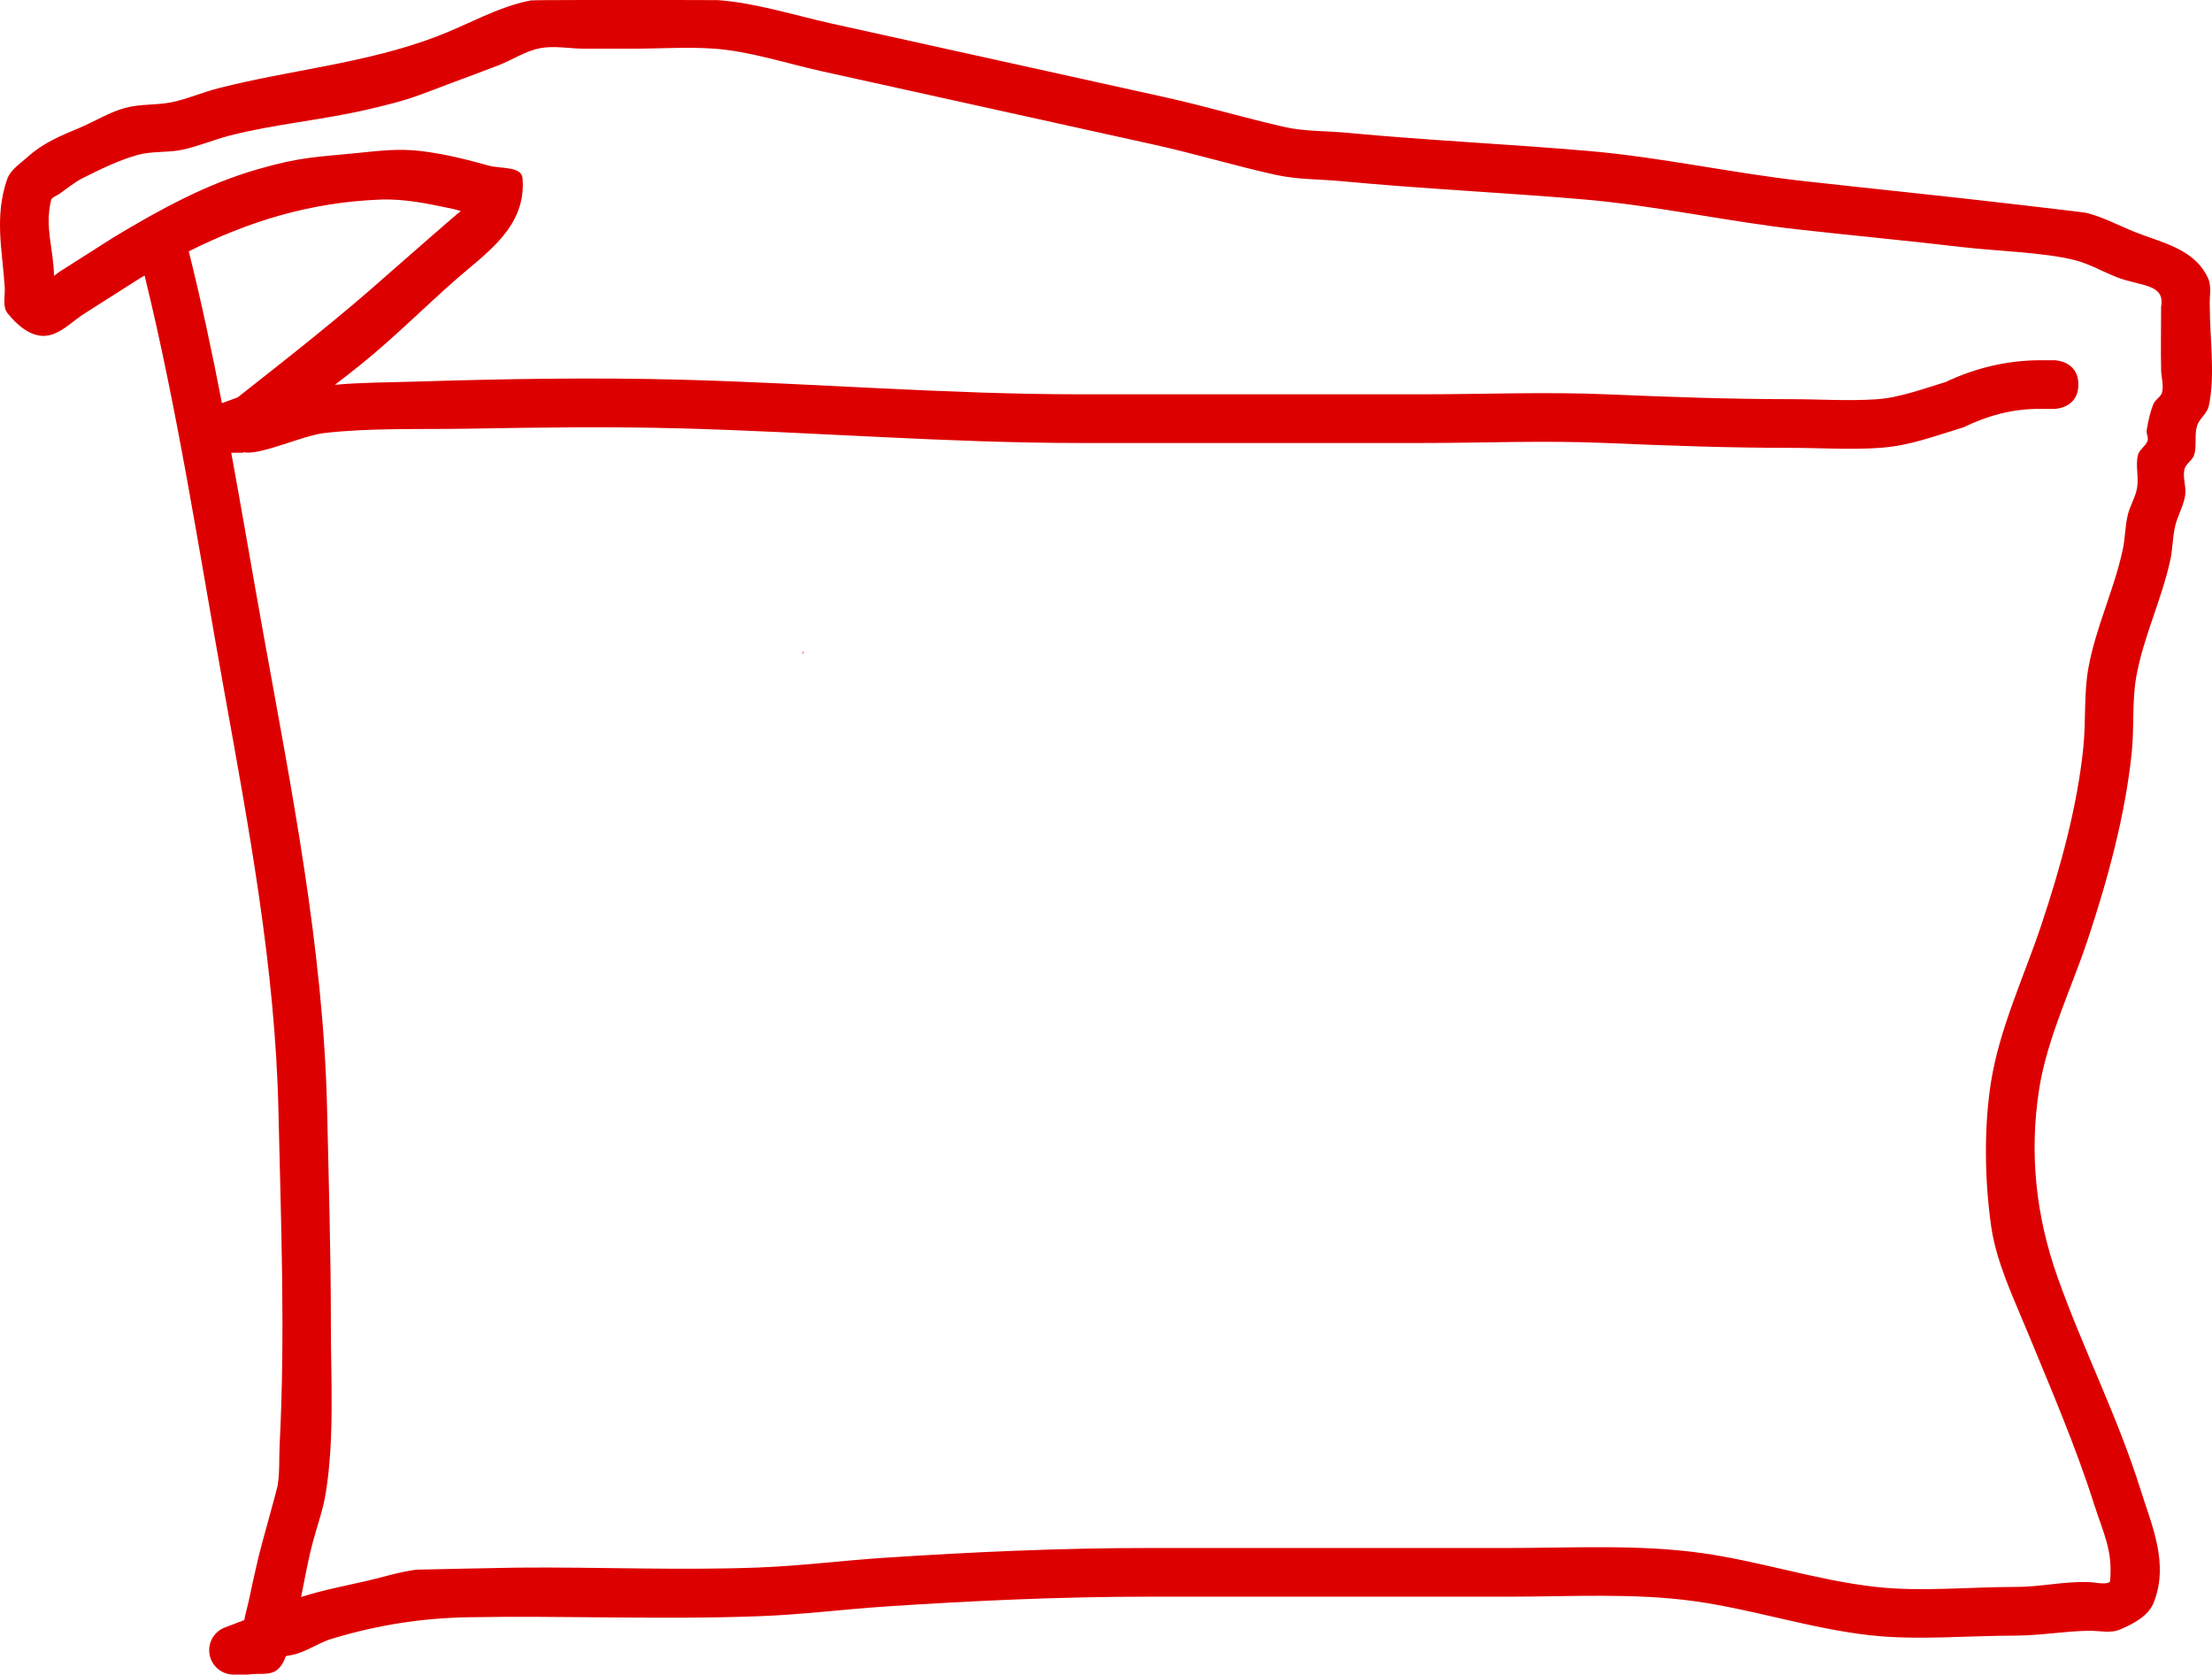 <svg version="1.1" xmlns="http://www.w3.org/2000/svg" xmlns:xlink="http://www.w3.org/1999/xlink" width="454.427" height="344.003" viewBox="0,0,454.427,344.003"><g transform="translate(-6.63,10.603)"><g data-paper-data="{&quot;isPaintingLayer&quot;:true}" fill="#dd0000" fill-rule="nonzero" stroke="none" stroke-width="0.5" stroke-linecap="butt" stroke-linejoin="miter" stroke-miterlimit="10" stroke-dasharray="" stroke-dashoffset="0" style="mix-blend-mode: normal"><path d="M171.499,123.849c0.034,-0.187 0.066,-0.373 0.095,-0.56c0.07,0.001 0.14,0.002 0.21,0.003c-0.102,0.186 -0.203,0.372 -0.305,0.557z"/><path d="M303.06,130.641c-0.03,0.008 -0.06,0.016 -0.09,0.025c0.02,0.023 0.04,0.045 0.06,0.068c0.01,-0.031 0.02,-0.062 0.03,-0.093z"/><path d="M433.6,68.4c0,5 -5,5 -5,5h-3c-5.478,-0.053 -10.739,1.413 -15.614,3.788c-5.947,1.787 -10.856,3.738 -16.973,4.195c-6.12,0.457 -12.275,0.017 -18.412,0.017c-12.776,0 -25.383,-0.453 -38.139,-1.002c-12.568,-0.541 -25.28,0.002 -37.861,0.002c-23.333,0 -46.667,0 -70,0c-27.459,0 -54.713,-2.261 -82.135,-3.002c-14.549,-0.393 -29.233,-0.196 -43.79,0.064c-9.603,0.172 -19.847,-0.199 -29.386,0.89c-4.353,0.497 -12.479,4.292 -16.077,4.01c-0.205,-0.016 -0.409,-0.04 -0.611,-0.071v0.108h-2.465c2.228,12.155 4.287,24.343 6.472,36.482c5.863,32.574 12.451,65.213 13.219,98.402c0.334,14.706 0.774,29.406 0.774,44.116c0,11.345 0.767,23.567 -1.061,34.78c-0.564,3.461 -1.786,6.781 -2.684,10.171c-0.962,3.631 -1.615,7.402 -2.375,11.126c4.485,-1.452 9.435,-2.388 13.441,-3.303c3.417,-0.78 6.776,-1.894 10.255,-2.321c0.287,-0.035 19.974,-0.412 20.555,-0.418c16.59,-0.167 33.281,0.611 49.857,-0.031c8.563,-0.332 17.119,-1.43 25.672,-1.992c18.155,-1.194 36.151,-2.012 54.34,-2.012c24.667,0 49.333,0 74,0c13.06,0 26.703,-0.778 39.676,1.046c11.944,1.68 23.61,5.589 35.634,6.941c9.331,1.049 19.271,0.013 28.69,0.013c5.157,0.023 9.871,-1.151 15,-1c1.142,0.034 2.278,0.316 3.419,0.257c0.404,-0.021 1.075,-0.09 1.109,-0.493c0.542,-6.357 -1.354,-9.671 -3.307,-15.794c-3.849,-12.07 -8.833,-23.601 -13.652,-35.313c-2.814,-6.839 -6.425,-14.328 -7.478,-21.709c-1.338,-9.373 -1.53,-20.272 -0.038,-29.673c1.756,-11.069 6.832,-21.739 10.366,-32.343c3.876,-11.597 7.382,-24.253 8.613,-36.5c0.544,-5.41 0.067,-10.93 1.04,-16.28c1.5,-8.241 5.271,-16.013 7.038,-24.197c0.505,-2.339 0.484,-4.773 1.023,-7.104c0.449,-1.94 1.599,-3.689 1.931,-5.652c0.37,-2.186 -0.332,-4.485 0.15,-6.648c0.261,-1.173 1.6,-1.867 2,-3c0.241,-0.682 -0.291,-1.448 -0.177,-2.162c0.295,-1.839 0.69,-3.686 1.39,-5.412c0.377,-0.931 1.566,-1.446 1.787,-2.426c0.334,-1.482 -0.184,-3.033 -0.215,-4.551c-0.088,-4.324 0,-8.673 0,-13c0.873,-4.785 -4.334,-4.166 -9.142,-6.072c-2.895,-1.147 -5.639,-2.744 -8.658,-3.51c-6.167,-1.565 -16.456,-1.885 -22.716,-2.621c-11.329,-1.333 -22.676,-2.393 -34.004,-3.659c-14.685,-1.641 -29.263,-4.899 -43.983,-6.164c-16.599,-1.426 -33.225,-2.182 -49.821,-3.753c-4.52,-0.428 -9.126,-0.32 -13.559,-1.301c-8.37,-1.852 -16.578,-4.345 -24.96,-6.196c-22.784,-5.032 -45.568,-10.067 -68.352,-15.101c-7.214,-1.594 -14.925,-4.16 -22.298,-4.648c-5.49,-0.364 -11.005,0.024 -16.507,0.024c-3.333,0 -6.667,0.016 -10,0c-3.018,-0.014 -6.091,-0.663 -9.054,-0.09c-2.981,0.576 -5.596,2.356 -8.422,3.466c-3.119,1.225 -6.272,2.359 -9.409,3.539c-8.055,3.023 -8.548,3.475 -17.633,5.588c-9.329,2.17 -19.029,2.98 -28.301,5.357c-3.282,0.841 -6.424,2.213 -9.74,2.91c-2.993,0.629 -6.167,0.234 -9.114,1.052c-3.877,1.076 -7.526,2.882 -11.13,4.671c-1.808,0.897 -3.374,2.217 -5.027,3.375c-0.57,0.399 -1.487,0.599 -1.652,1.274c-1.359,5.595 0.561,10.273 0.601,15.518c0.381,-0.293 0.773,-0.572 1.152,-0.848c0.023,-0.017 8.535,-5.432 11.1,-7.064c9.527,-5.717 18.986,-10.95 29.783,-14.033c8.796,-2.511 11.602,-2.409 20.592,-3.312c4.427,-0.445 8.204,-0.93 12.864,-0.364c4.672,0.568 9.27,1.706 13.801,2.98c2.38,0.669 6.749,0.096 6.961,2.559c0.865,10.065 -7.539,15.435 -13.606,20.772c-6.54,5.753 -12.809,12.04 -19.584,17.509c-1.755,1.417 -3.545,2.809 -5.353,4.187c5.601,-0.502 11.223,-0.485 17.005,-0.666c18.037,-0.563 36.261,-0.863 54.301,-0.376c27.332,0.738 54.497,2.998 81.865,2.998c23.333,0 46.667,0 70,0c12.676,0 25.477,-0.535 38.139,0.002c12.665,0.537 25.176,0.998 37.861,0.998c5.863,0 11.738,0.413 17.588,0.017c4.724,-0.32 9.838,-2.252 14.183,-3.552c6.048,-2.874 12.502,-4.418 19.229,-4.465h3c0,0 5,0 5,5zM57.708,318.367c0.655,-3.056 1.309,-6.114 2.035,-9.154c0.58,-2.431 3.795,-13.838 3.918,-14.593c0.458,-2.799 0.275,-5.665 0.42,-8.497c1.171,-22.851 0.267,-45.75 -0.253,-68.612c-0.654,-29.333 -6.116,-58.221 -11.292,-87.017c-5.065,-28.18 -9.391,-56.674 -16.198,-84.501c-0.37,0.218 -0.74,0.438 -1.109,0.66c-2.562,1.631 -10.848,6.906 -10.9,6.936c-2.858,1.694 -5.407,4.776 -8.729,4.81c-2.914,0.031 -5.588,-2.365 -7.408,-4.641c-1.123,-1.403 -0.476,-3.566 -0.592,-5.359c-0.486,-7.569 -2.159,-14.443 0.482,-22.141c0.695,-2.025 2.762,-3.288 4.348,-4.726c3.006,-2.724 6.715,-4.285 10.362,-5.795c3.189,-1.32 6.157,-3.232 9.481,-4.159c3.148,-0.878 6.532,-0.527 9.73,-1.201c3.208,-0.676 6.24,-2.025 9.416,-2.837c15.06,-3.849 30.083,-5.05 44.776,-10.588c6.503,-2.445 12.637,-6.153 19.459,-7.464c0.613,-0.118 19.782,-0.09 20.946,-0.09c2.224,0 17.069,-0.005 17.493,0.024c7.785,0.547 15.858,3.154 23.47,4.835c22.784,5.033 45.568,10.066 68.352,15.101c8.266,1.827 16.326,4.247 24.569,6.118c4.158,0.944 8.491,0.786 12.736,1.188c16.616,1.573 33.266,2.318 49.885,3.759c14.756,1.28 29.364,4.533 44.086,6.175c14.659,1.635 29.337,3.112 43.994,4.834c3.273,0.385 13.691,1.594 14.078,1.692c3.444,0.874 6.617,2.59 9.912,3.918c5.472,2.206 12.194,3.367 15.047,9.443c0.84,1.788 0.254,3.942 0.381,5.913c0,6.461 1.158,14.214 -0.215,20.449c-0.301,1.368 -1.629,2.3 -2.213,3.574c-0.899,1.962 -0.132,4.37 -0.787,6.426c-0.365,1.145 -1.74,1.827 -2,3c-0.386,1.742 0.439,3.591 0.15,5.352c-0.36,2.196 -1.57,4.179 -2.069,6.348c-0.52,2.262 -0.483,4.627 -0.977,6.896c-1.751,8.046 -5.48,15.713 -6.962,23.803c-0.946,5.164 -0.424,10.498 -0.96,15.72c-1.327,12.94 -4.985,26.264 -9.062,38.527c-3.325,9.973 -8.334,20.229 -9.959,30.631c-2.066,13.227 -0.666,26.093 3.759,38.586c5.228,14.761 12.362,28.667 17.05,43.647c2.308,7.376 5.925,15.209 2.716,23.278c-1.087,2.732 -4.188,4.351 -6.891,5.507c-2.018,0.864 -4.386,0.206 -6.581,0.257c-5.113,0.118 -9.815,0.981 -15,1c-9.763,0 -20.017,0.999 -29.699,-0.064c-12.148,-1.335 -23.923,-5.282 -35.977,-6.982c-12.516,-1.765 -25.724,-0.954 -38.324,-0.954c-24.667,0 -49.333,0 -74,0c-17.962,0 -35.73,0.81 -53.66,1.988c-8.651,0.569 -17.304,1.673 -25.965,2.008c-19.985,0.774 -40.093,-0.126 -60.096,0.228c-9.68,0.171 -18.814,1.612 -28.137,4.441c-3.079,0.934 -5.813,3.147 -9.016,3.448l-0.397,0.151c-0.362,1.028 -0.853,1.967 -1.651,2.677c-1.536,1.367 -4.051,0.706 -6.077,1.059h-3c-2.761,0 -5,-2.239 -5,-5c0,-2.175 1.389,-4.026 3.329,-4.714l3.896,-1.484c0.194,-1.29 0.609,-2.556 0.883,-3.835zM86.223,45.836c0.262,-0.233 13.906,-12.191 14.57,-12.677c0.171,-0.126 0.344,-0.259 0.518,-0.394c-0.58,-0.176 -1.157,-0.348 -1.729,-0.469c-4.843,-1.03 -9.784,-2.082 -14.732,-1.901c-14.434,0.528 -27.135,4.468 -39.444,10.638c0.031,0.099 0.045,0.155 0.045,0.155c2.565,10.266 4.76,20.627 6.771,31.029l3.217,-1.172c10.488,-8.267 20.805,-16.321 30.785,-25.208z"/></g></g></svg>